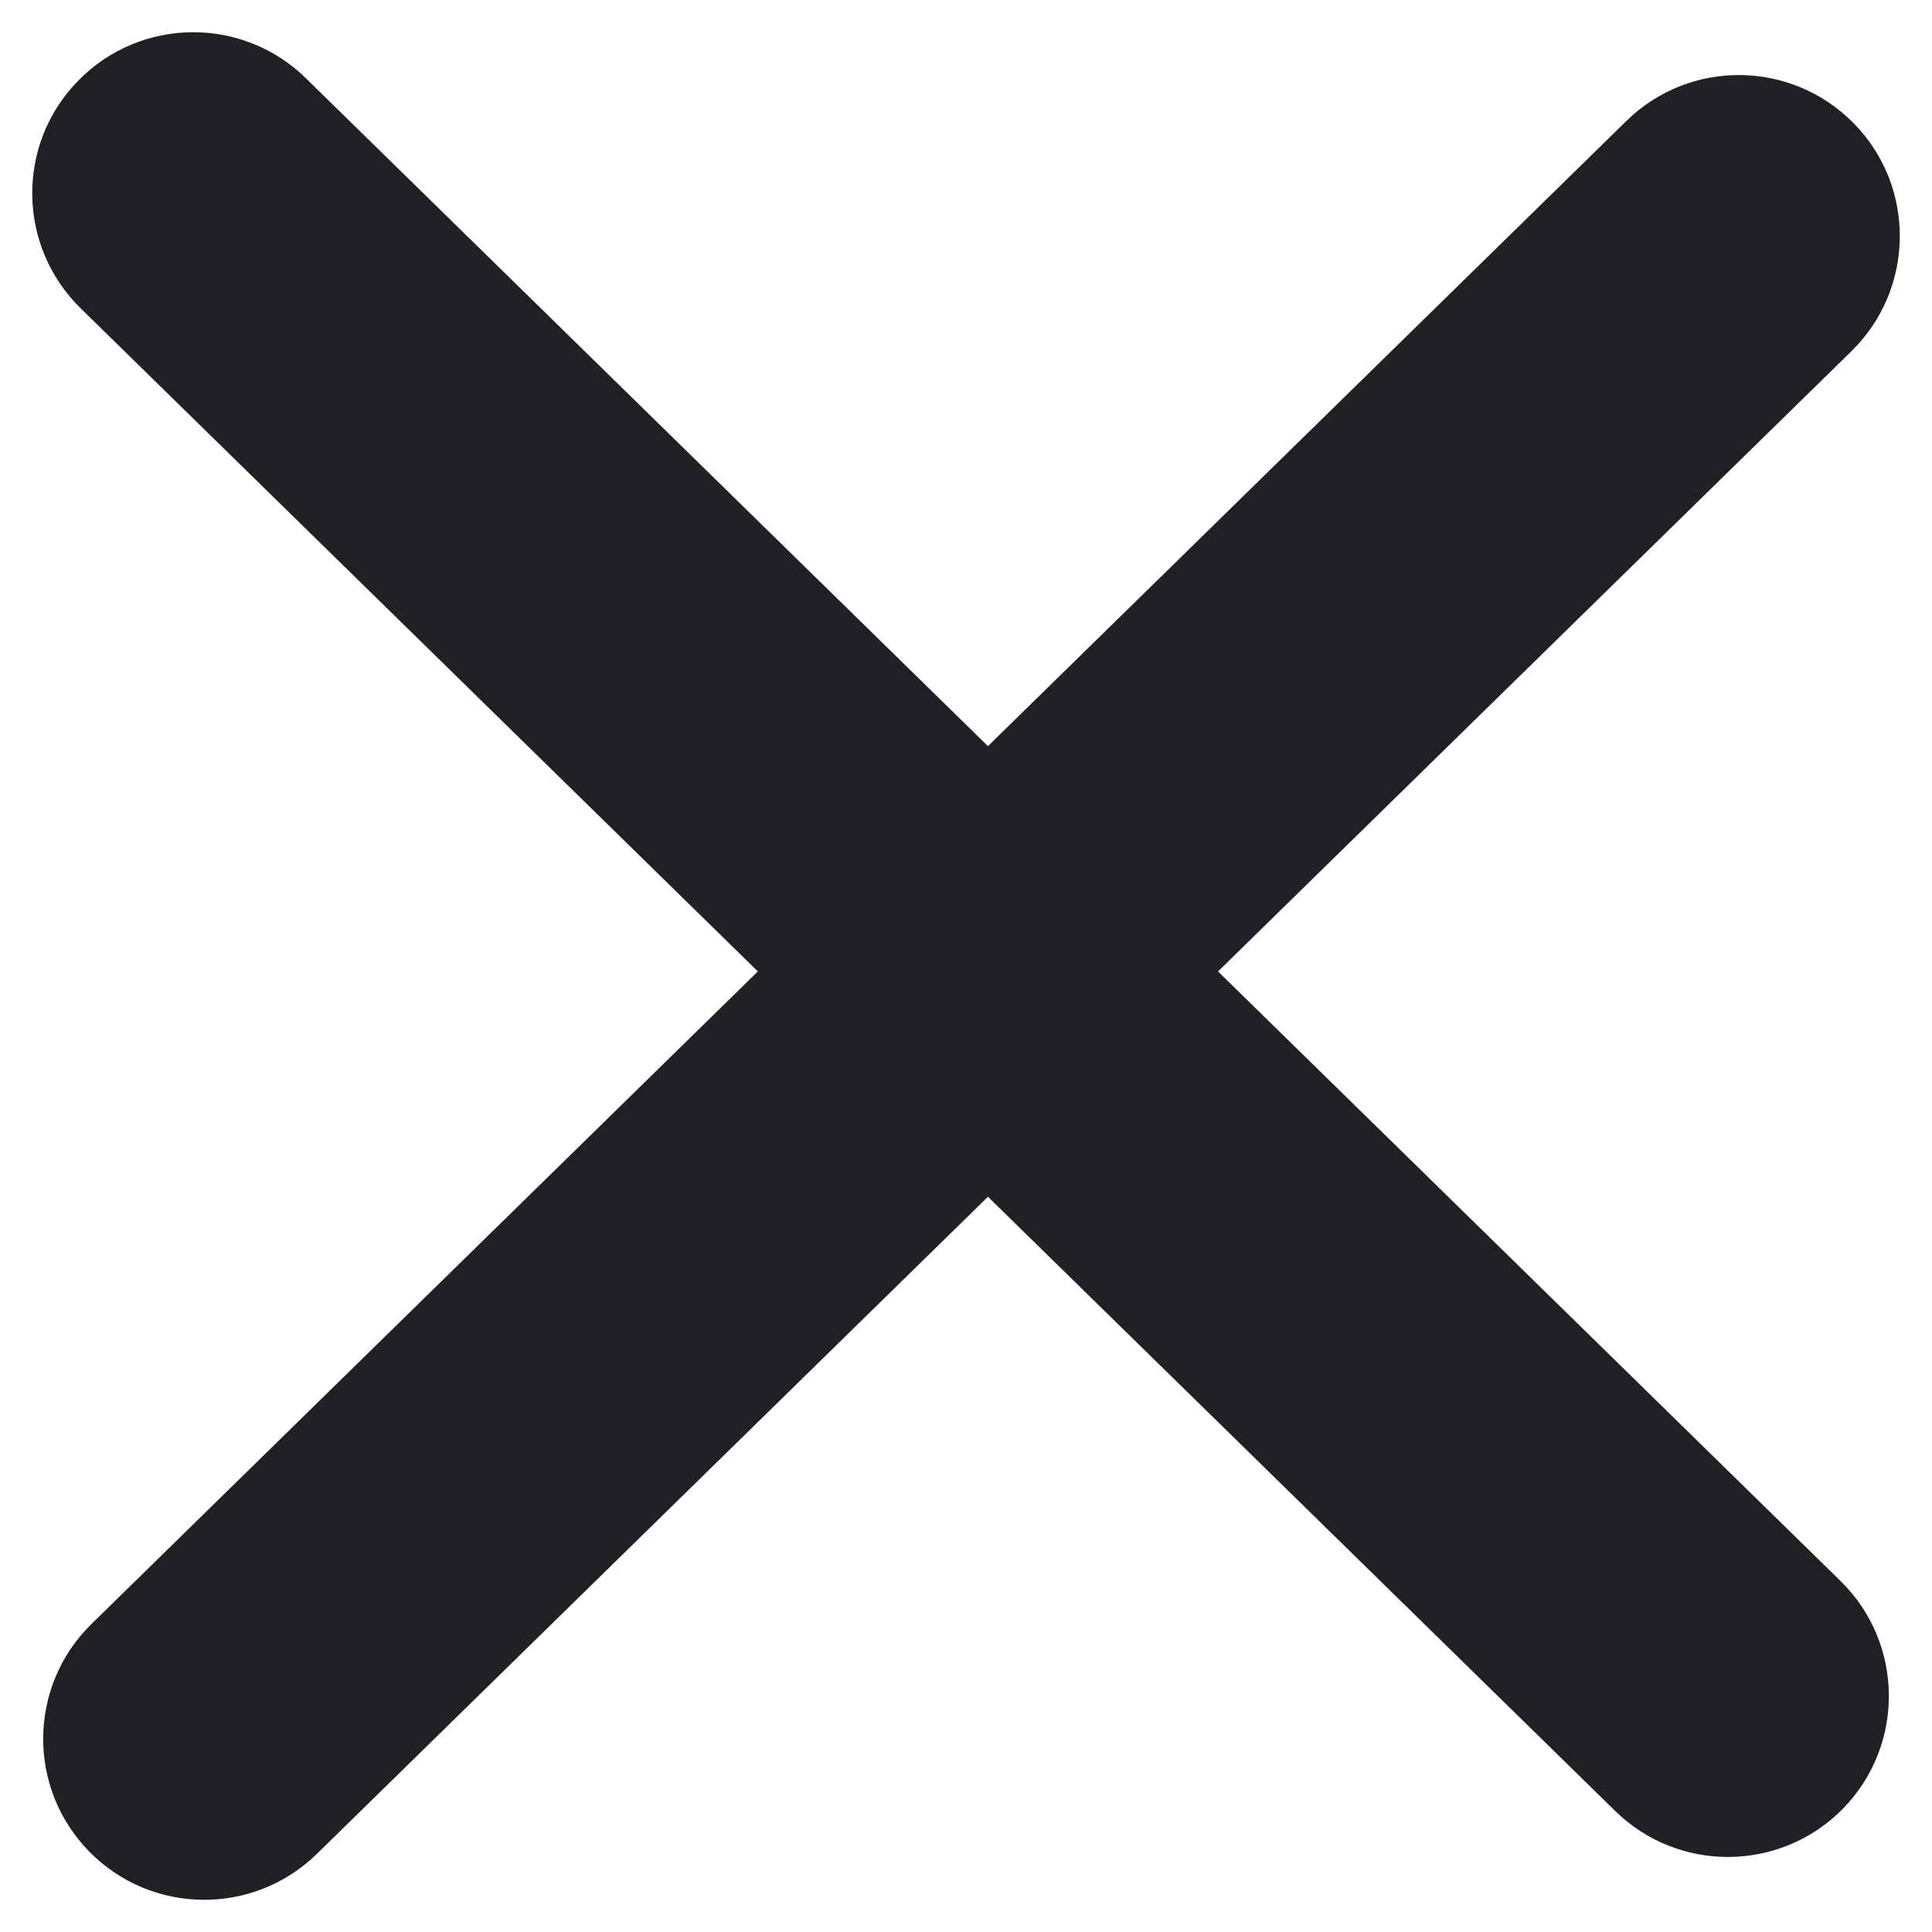 <svg width="12" height="12" viewBox="0 0 12 12" fill="none" xmlns="http://www.w3.org/2000/svg">
<g id="Vector">
<path id="Vector-6" d="M0.569 10.086C0.174 10.472 0.167 11.105 0.554 11.5C0.94 11.894 1.573 11.901 1.968 11.515L0.569 10.086ZM11.5 2.181C11.894 1.794 11.901 1.161 11.515 0.767C11.128 0.372 10.495 0.365 10.101 0.752L11.5 2.181ZM1.9 0.486C1.505 0.099 0.872 0.106 0.486 0.501C0.099 0.895 0.106 1.528 0.501 1.915L1.9 0.486ZM10.032 11.248C10.427 11.635 11.06 11.628 11.447 11.234C11.833 10.839 11.826 10.206 11.432 9.82L10.032 11.248ZM1.968 11.515L11.5 2.181L10.101 0.752L0.569 10.086L1.968 11.515ZM0.501 1.915L10.032 11.248L11.432 9.82L1.9 0.486L0.501 1.915Z" fill="#212125"/>
</g>
</svg>
